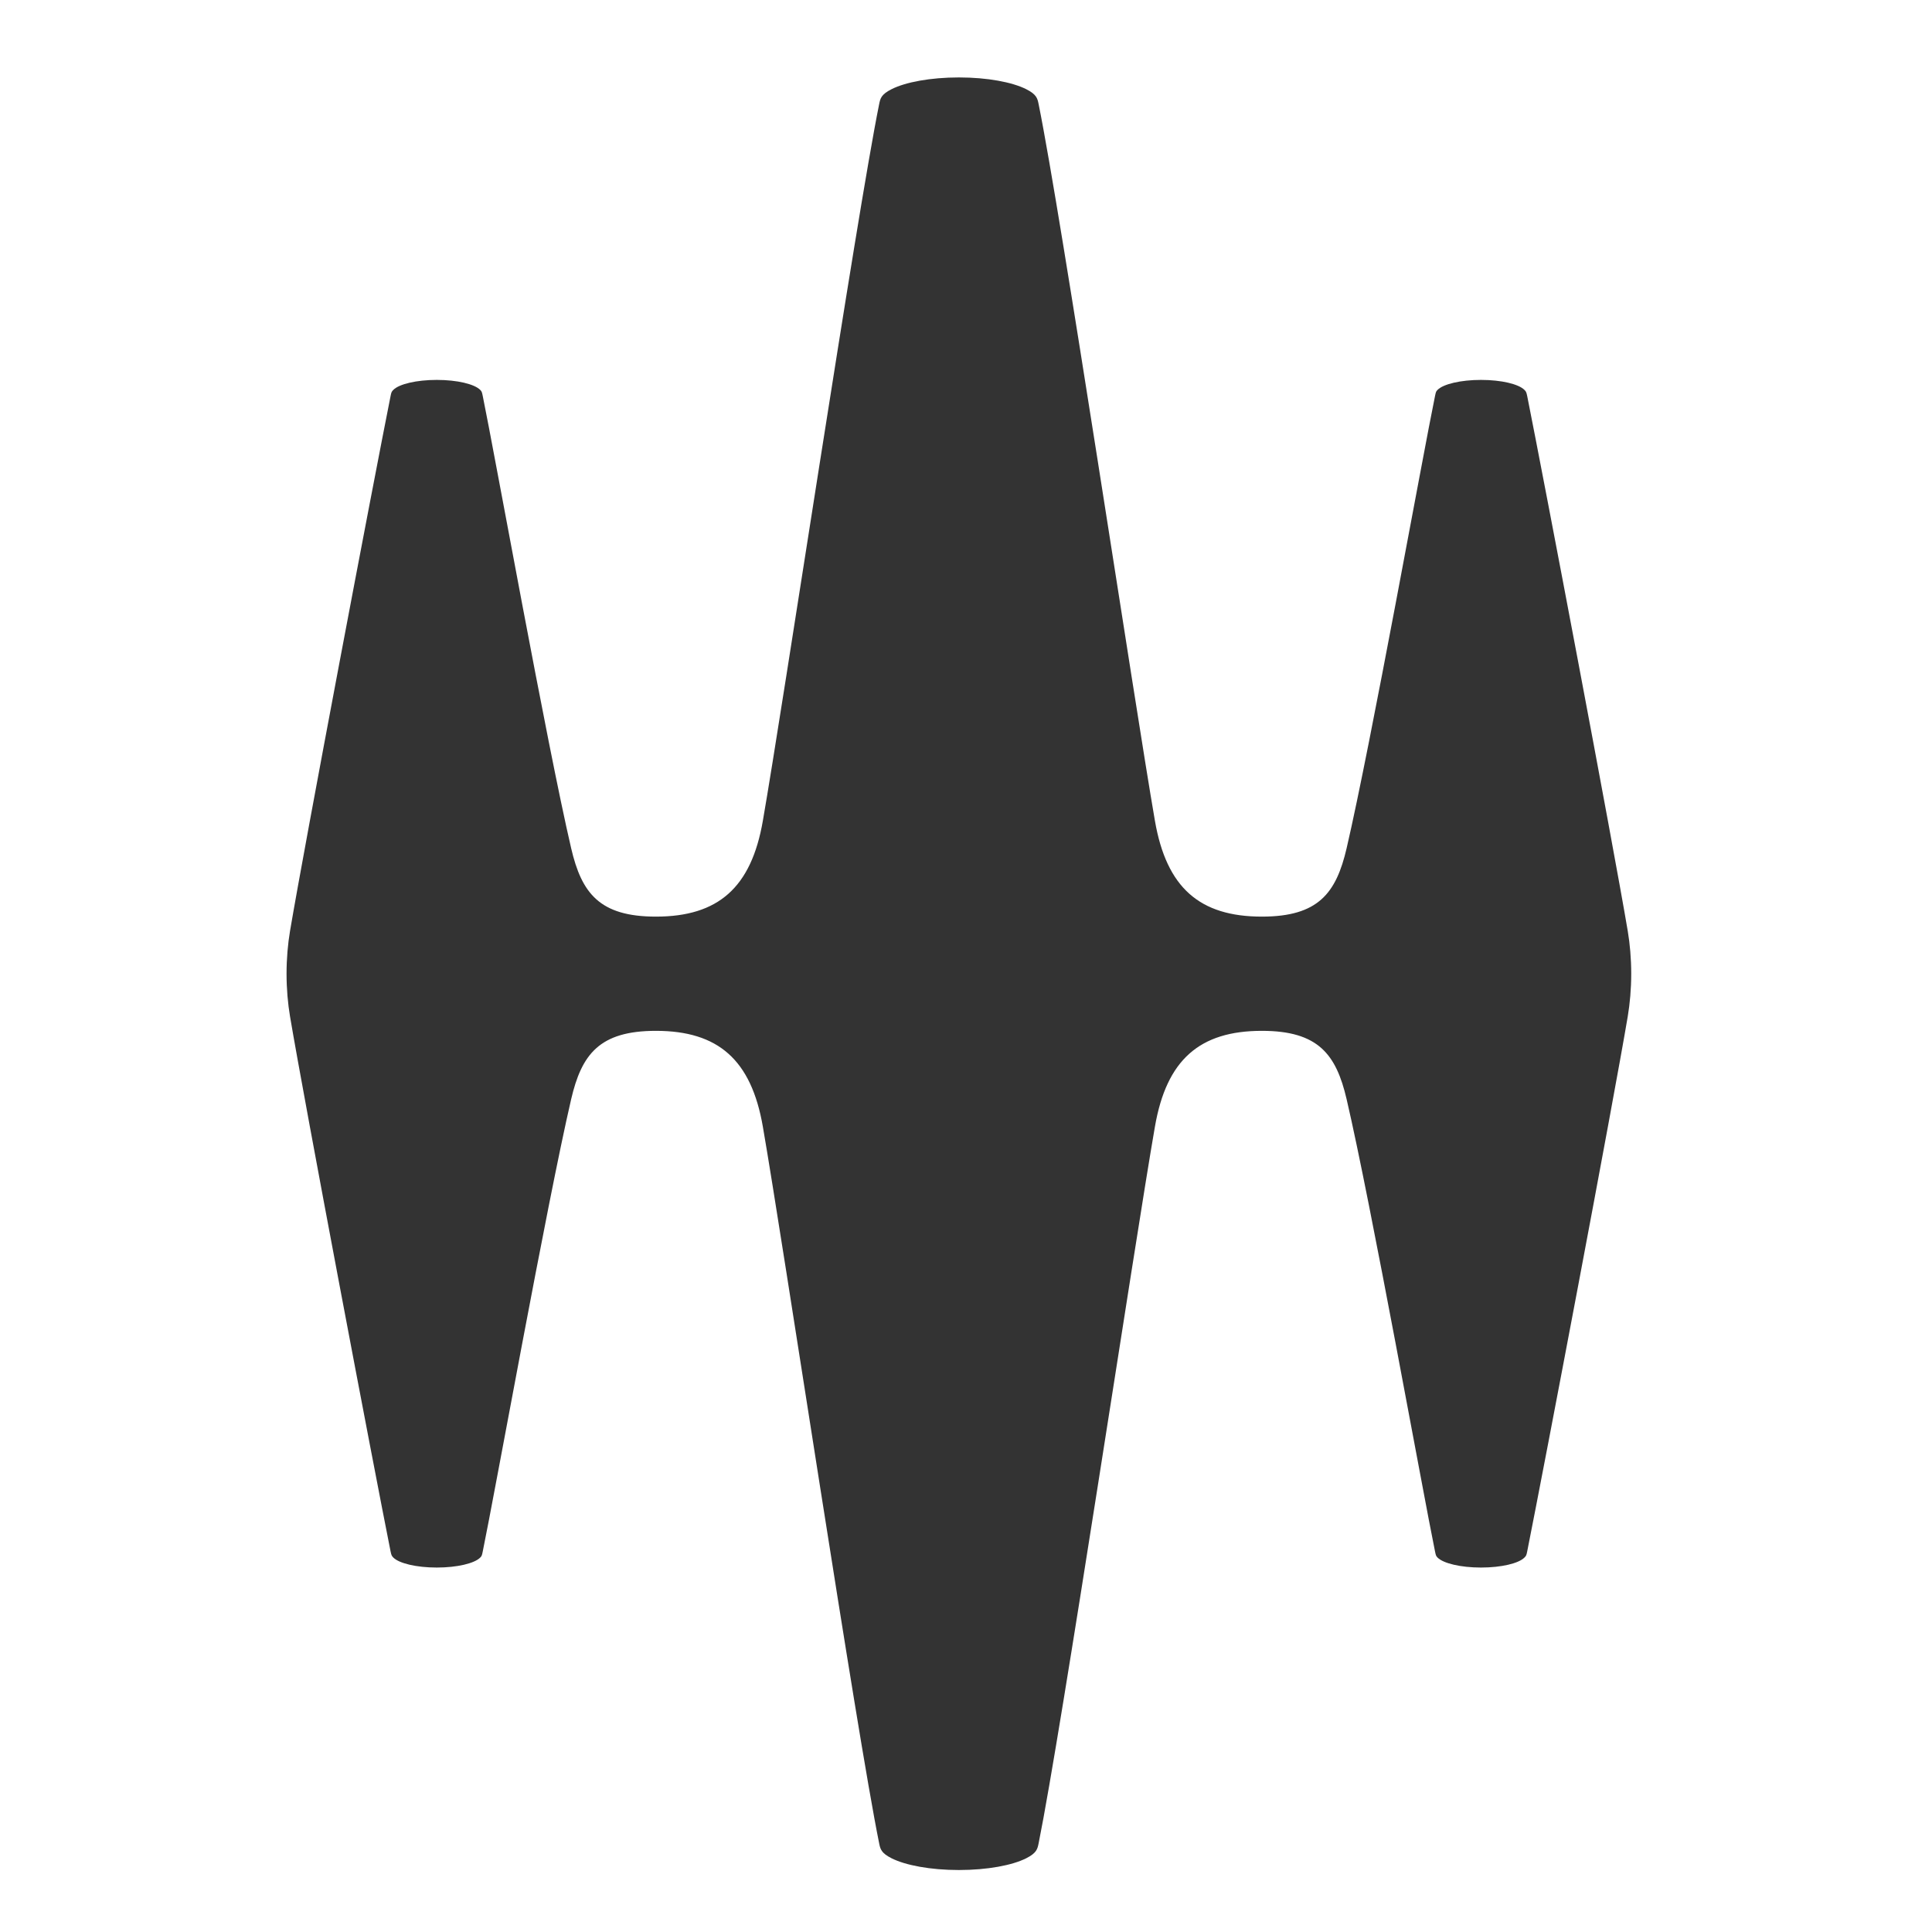 <?xml version="1.0" encoding="UTF-8"?>
<svg id="_レイヤー_1" data-name="レイヤー 1" xmlns="http://www.w3.org/2000/svg" viewBox="0 0 250 250">
  <defs>
    <style>
      .cls-1 {
        fill: #333;
      }
    </style>
  </defs>
  <path class="cls-1" d="m210.63,120.47c-1.95-11.55-10.8-58.15-13.01-69.22-.11-.53-.16-.59-.36-.8-.75-.75-2.98-1.29-5.62-1.29s-4.88.54-5.62,1.29c-.2.2-.22.27-.33.8-1.52,7.33-8.29,44.97-11.44,58.52-1.35,5.79-3.65,8.84-10.96,8.84-8.07,0-12.34-3.75-13.84-12.38-2.6-14.98-12.11-78.25-15.05-92.74-.15-.75-.26-1.27-1.61-1.95-1.81-.91-5.03-1.52-8.71-1.52-3.68,0-6.91.61-8.71,1.52-1.35.68-1.46,1.2-1.61,1.95-2.93,14.48-12.44,77.76-15.05,92.74-1.5,8.63-5.77,12.38-13.84,12.38-7.3,0-9.61-3.05-10.96-8.84-3.16-13.55-9.93-51.19-11.44-58.52-.11-.53-.13-.59-.33-.8-.75-.75-2.98-1.29-5.62-1.29s-4.88.54-5.62,1.29c-.2.2-.26.27-.36.8-2.21,11.07-11.06,57.67-13.01,69.22-.28,1.67-.45,3.57-.45,5.53,0,1.96.17,3.87.45,5.53,1.95,11.55,10.8,58.15,13.01,69.22.11.53.16.59.36.8.75.75,2.98,1.29,5.62,1.29s4.88-.54,5.62-1.29c.2-.2.22-.27.33-.8,1.52-7.33,8.29-44.97,11.44-58.52,1.35-5.79,3.65-8.84,10.96-8.84,8.07,0,12.34,3.75,13.84,12.38,2.6,14.98,12.11,78.25,15.05,92.74.15.75.26,1.27,1.61,1.95,1.81.91,5.03,1.52,8.71,1.52,3.68,0,6.91-.61,8.71-1.52,1.35-.68,1.46-1.2,1.61-1.95,2.93-14.48,12.44-77.76,15.05-92.74,1.5-8.63,5.77-12.38,13.84-12.38,7.3,0,9.61,3.05,10.96,8.84,3.16,13.55,9.93,51.19,11.44,58.52.11.53.13.59.33.8.75.75,2.98,1.29,5.62,1.29s4.88-.54,5.62-1.29c.2-.2.26-.27.36-.8,2.21-11.07,11.06-57.67,13.01-69.22.28-1.67.45-3.57.45-5.53,0-1.96-.17-3.87-.45-5.53Z"/>
</svg>
